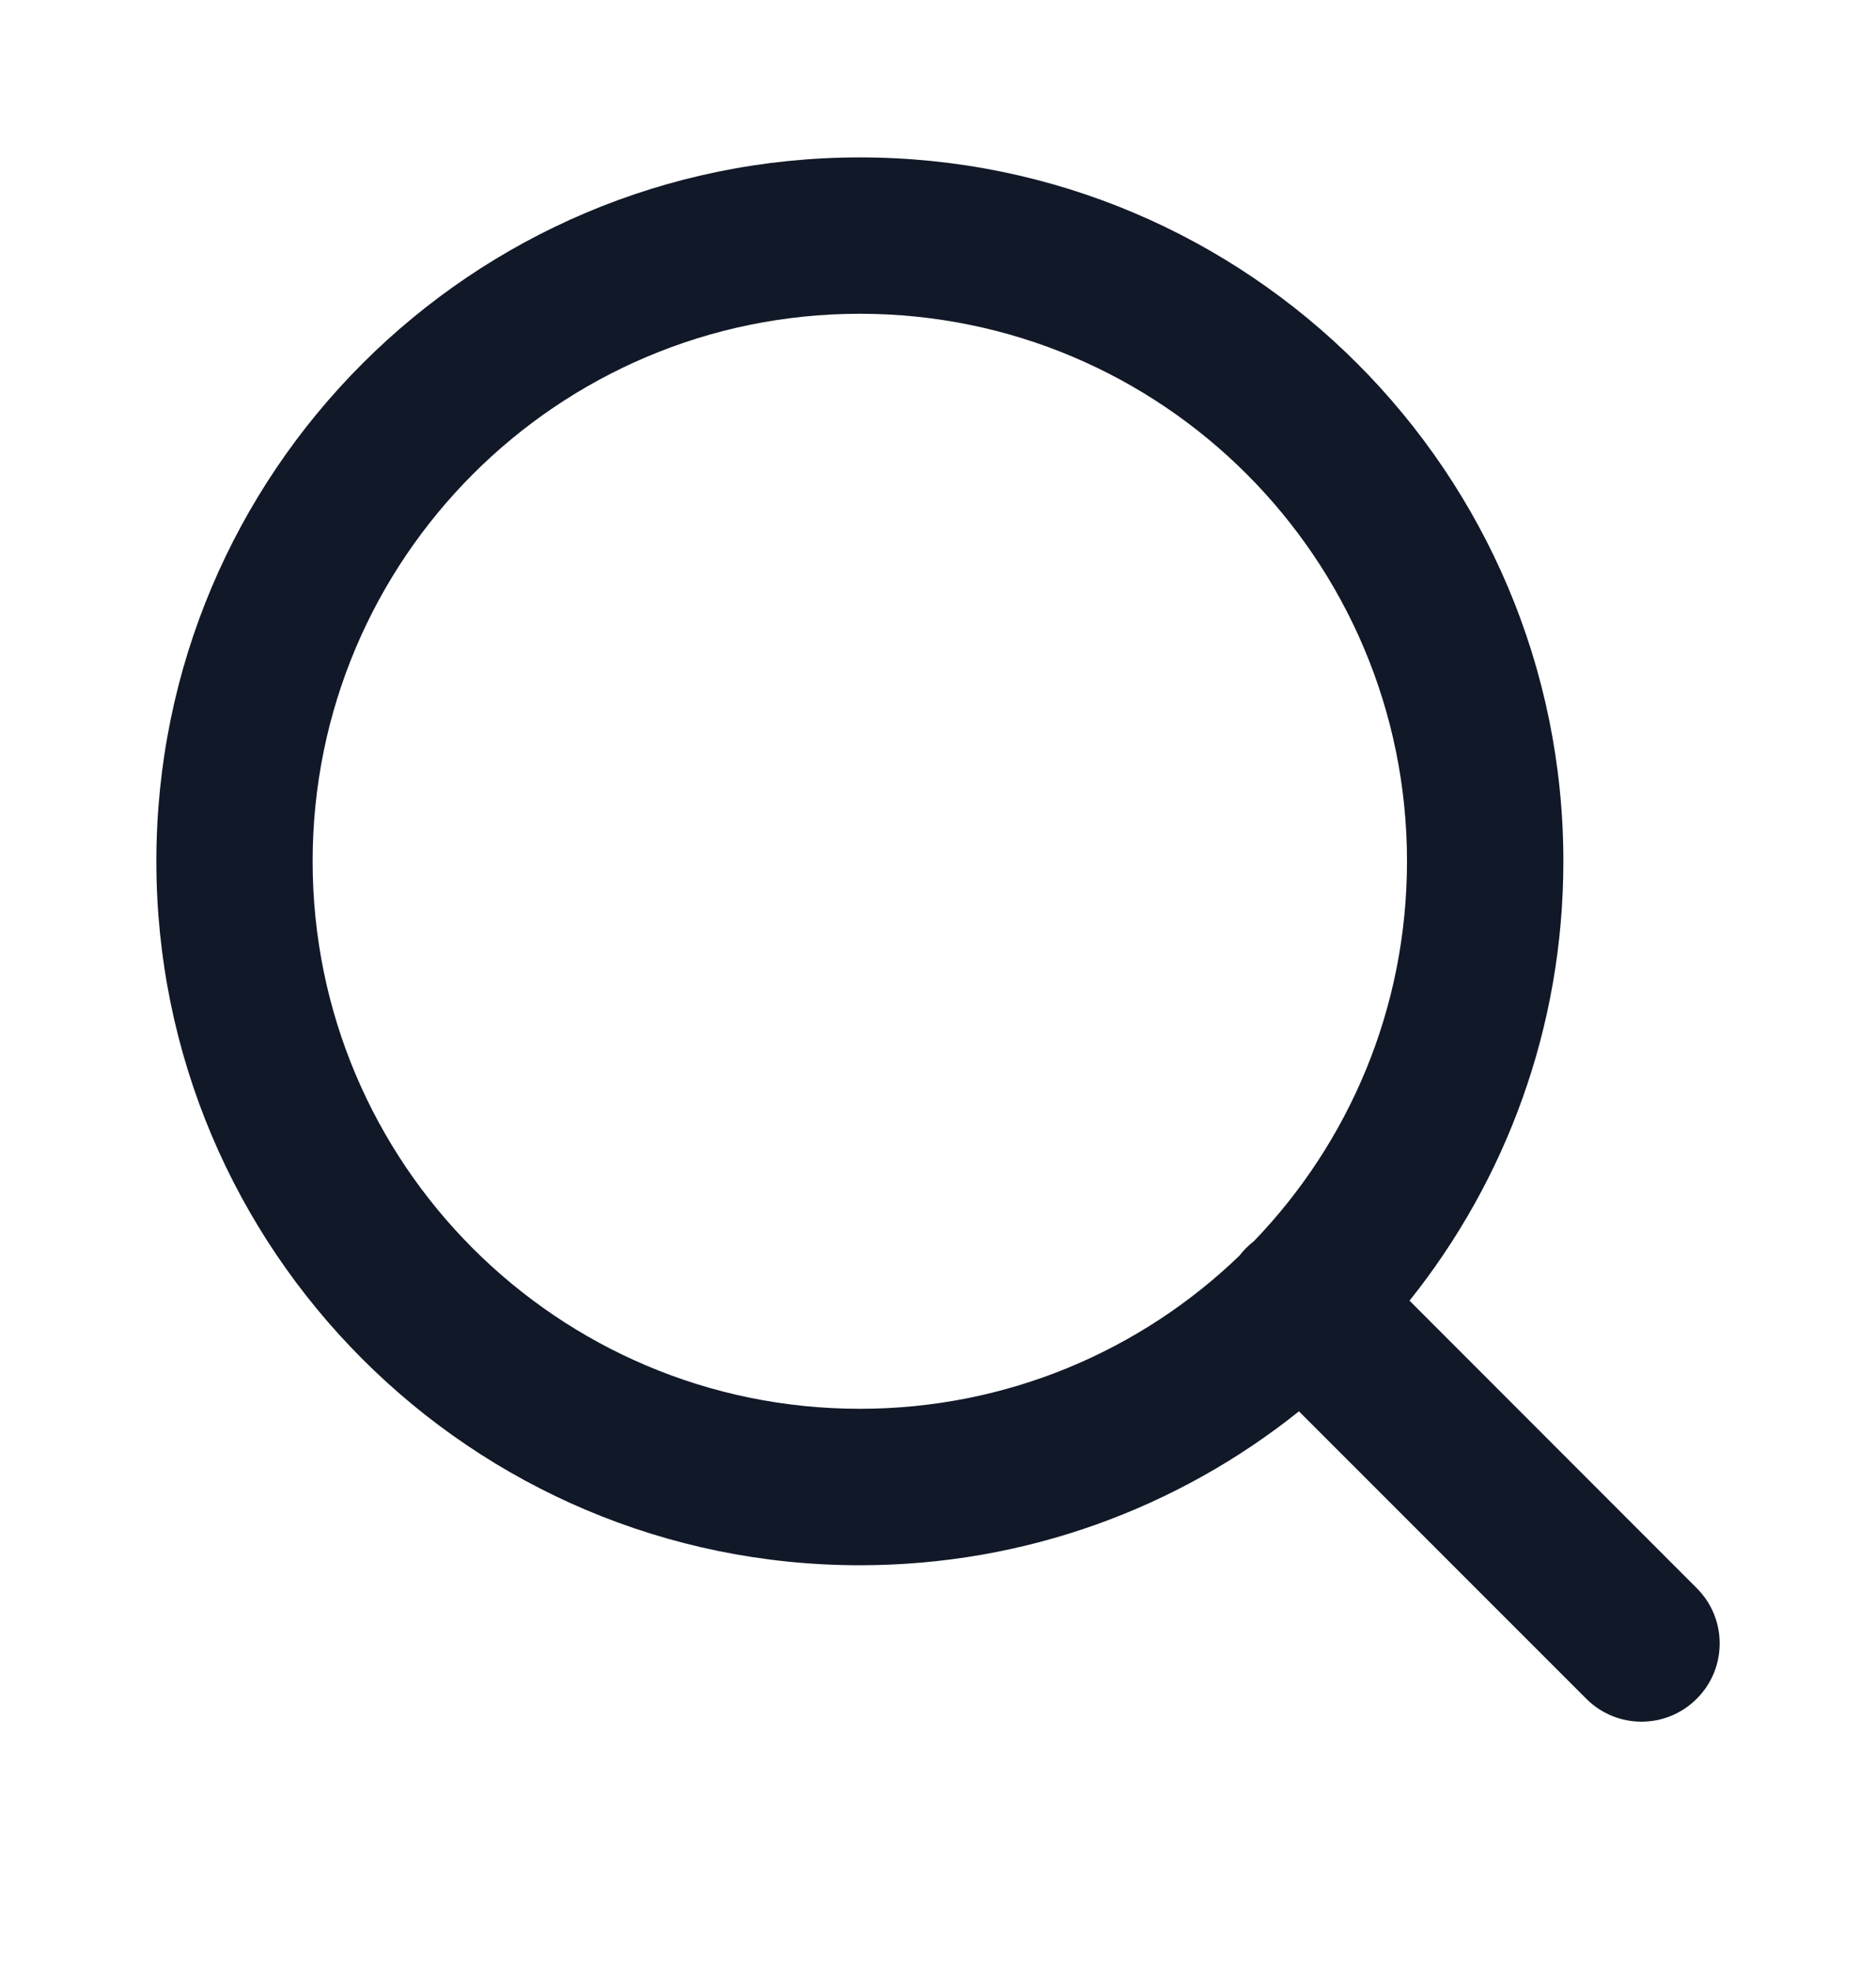 <svg viewBox="0 0 20 21" fill="none" xmlns="http://www.w3.org/2000/svg">
<path fill-rule="evenodd" clip-rule="evenodd" d="M3.333 9.177C3.333 5.955 5.945 3.343 9.167 3.343C12.388 3.343 15 5.955 15 9.177C15 10.748 14.379 12.175 13.368 13.224C13.339 13.246 13.312 13.27 13.286 13.296C13.26 13.322 13.236 13.349 13.214 13.378C12.165 14.389 10.738 15.01 9.167 15.01C5.945 15.01 3.333 12.399 3.333 9.177ZM13.848 15.037C12.565 16.063 10.938 16.677 9.167 16.677C5.025 16.677 1.667 13.319 1.667 9.177C1.667 5.035 5.025 1.677 9.167 1.677C13.309 1.677 16.667 5.035 16.667 9.177C16.667 10.948 16.053 12.575 15.027 13.858L18.089 16.921C18.415 17.246 18.415 17.774 18.089 18.099C17.764 18.425 17.236 18.425 16.911 18.099L13.848 15.037Z" fill="#111827"/>
</svg>
